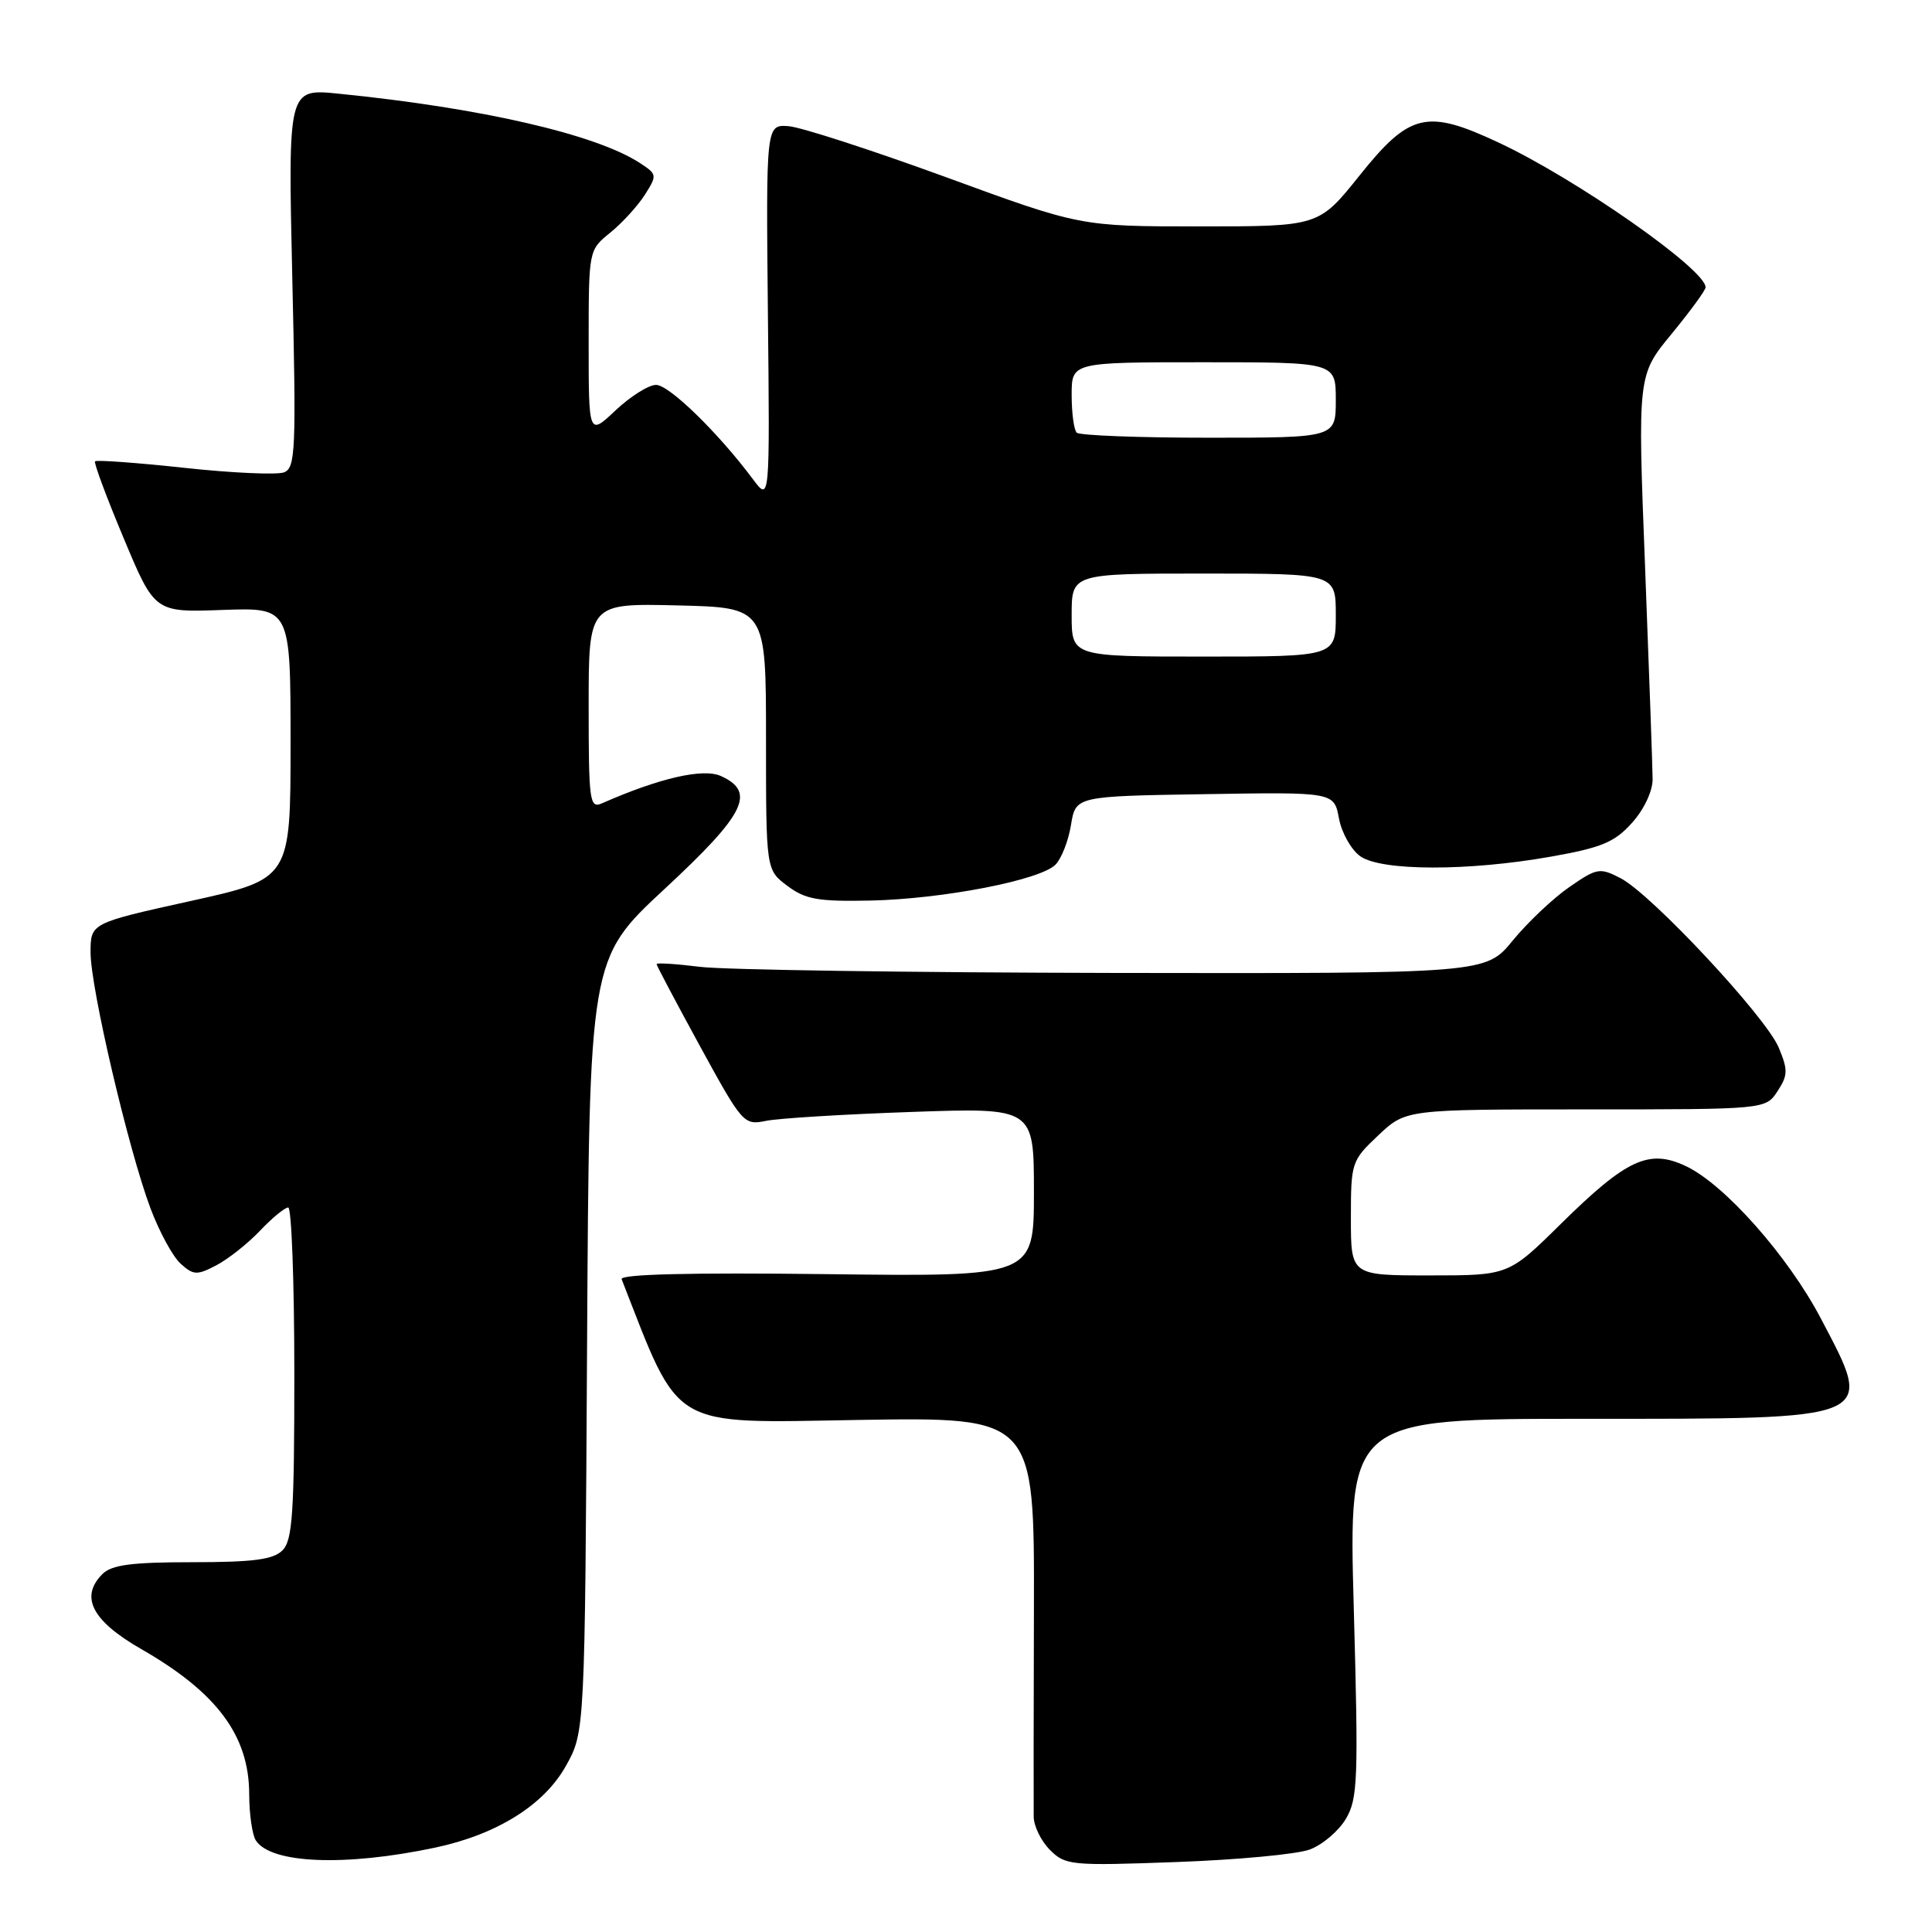<?xml version="1.0" encoding="UTF-8" standalone="no"?>
<!DOCTYPE svg PUBLIC "-//W3C//DTD SVG 1.1//EN" "http://www.w3.org/Graphics/SVG/1.1/DTD/svg11.dtd" >
<svg xmlns="http://www.w3.org/2000/svg" xmlns:xlink="http://www.w3.org/1999/xlink" version="1.1" viewBox="0 0 256 256">
 <g >
 <path fill="currentColor"
d=" M 57.66 244.82 C 65.84 243.08 72.09 239.18 74.98 234.00 C 77.50 229.50 77.50 229.50 77.79 178.28 C 78.08 127.06 78.08 127.06 88.04 117.81 C 98.76 107.86 100.21 104.96 95.53 102.83 C 93.18 101.76 87.41 103.08 79.75 106.45 C 78.13 107.16 78.00 106.19 78.00 93.58 C 78.00 79.94 78.00 79.94 89.75 80.22 C 101.50 80.50 101.50 80.50 101.50 97.88 C 101.50 115.26 101.50 115.26 104.33 117.38 C 106.73 119.18 108.39 119.47 115.33 119.33 C 124.94 119.12 137.80 116.63 139.85 114.58 C 140.64 113.79 141.57 111.42 141.91 109.32 C 142.53 105.50 142.53 105.50 159.65 105.23 C 176.77 104.95 176.77 104.95 177.42 108.45 C 177.78 110.37 179.06 112.63 180.26 113.47 C 183.06 115.43 194.57 115.45 205.50 113.51 C 212.22 112.32 213.94 111.61 216.25 109.03 C 217.85 107.25 218.99 104.83 218.98 103.23 C 218.97 101.73 218.52 89.07 217.98 75.10 C 216.99 49.71 216.99 49.71 221.50 44.24 C 223.97 41.23 226.00 38.46 226.00 38.07 C 226.00 35.69 208.84 23.69 198.55 18.88 C 189.03 14.42 186.79 14.96 180.15 23.25 C 174.75 30.00 174.75 30.00 158.95 30.00 C 143.16 30.00 143.16 30.00 125.33 23.47 C 115.52 19.89 106.15 16.85 104.50 16.72 C 101.50 16.50 101.50 16.50 101.75 41.50 C 102.01 66.50 102.01 66.50 99.77 63.50 C 95.17 57.34 88.67 51.00 86.93 51.00 C 85.95 51.00 83.54 52.52 81.57 54.37 C 78.00 57.74 78.00 57.74 78.00 45.44 C 78.00 33.14 78.00 33.14 80.87 30.82 C 82.44 29.55 84.50 27.29 85.44 25.82 C 87.09 23.22 87.07 23.09 84.82 21.62 C 78.99 17.80 63.77 14.30 44.83 12.41 C 38.16 11.74 38.16 11.74 38.73 36.84 C 39.26 59.74 39.16 62.00 37.63 62.59 C 36.70 62.94 30.77 62.68 24.43 61.99 C 18.10 61.31 12.77 60.92 12.59 61.13 C 12.42 61.33 14.12 65.92 16.39 71.32 C 20.50 81.15 20.50 81.15 29.50 80.82 C 38.50 80.50 38.50 80.50 38.50 98.48 C 38.50 116.46 38.50 116.46 25.25 119.39 C 12.00 122.32 12.00 122.32 12.00 126.21 C 12.00 130.91 17.01 152.29 19.94 160.11 C 21.10 163.20 22.89 166.50 23.93 167.44 C 25.63 168.98 26.10 169.00 28.66 167.66 C 30.22 166.85 32.82 164.79 34.44 163.09 C 36.05 161.39 37.74 160.00 38.19 160.00 C 38.63 160.00 39.00 169.87 39.00 181.93 C 39.00 200.53 38.76 204.10 37.43 205.43 C 36.20 206.65 33.58 207.00 25.50 207.00 C 17.42 207.00 14.80 207.35 13.57 208.57 C 10.55 211.60 12.19 214.77 18.73 218.52 C 28.75 224.27 32.99 229.97 33.02 237.70 C 33.02 240.34 33.42 243.11 33.89 243.85 C 35.85 246.95 45.72 247.35 57.66 244.82 Z  M 173.55 245.07 C 175.23 244.45 177.38 242.62 178.34 241.00 C 179.92 238.33 180.01 235.77 179.38 213.03 C 178.69 188.00 178.69 188.00 210.01 188.00 C 249.03 188.00 248.40 188.27 241.28 174.72 C 236.95 166.47 228.53 156.95 223.41 154.53 C 218.51 152.20 215.56 153.56 206.82 162.17 C 199.90 169.00 199.90 169.00 189.45 169.00 C 179.00 169.00 179.00 169.00 179.00 161.43 C 179.00 154.02 179.08 153.79 182.64 150.43 C 186.28 147.00 186.28 147.00 210.12 147.00 C 233.95 147.00 233.95 147.00 235.53 144.59 C 236.91 142.48 236.93 141.78 235.69 138.81 C 233.98 134.72 218.82 118.48 214.74 116.37 C 211.98 114.94 211.61 115.00 207.93 117.55 C 205.79 119.03 202.43 122.21 200.45 124.62 C 196.87 129.00 196.87 129.00 147.68 128.92 C 120.63 128.87 95.91 128.51 92.75 128.11 C 89.59 127.72 87.00 127.55 87.00 127.75 C 87.00 127.94 89.59 132.83 92.75 138.62 C 98.38 148.91 98.56 149.12 101.50 148.52 C 103.15 148.18 111.81 147.65 120.75 147.34 C 137.00 146.77 137.00 146.77 137.00 157.97 C 137.00 169.17 137.00 169.17 109.49 168.83 C 91.42 168.61 82.11 168.84 82.37 169.50 C 90.21 189.57 88.53 188.57 113.72 188.15 C 137.06 187.77 137.06 187.77 137.00 213.13 C 136.96 227.08 136.95 239.51 136.97 240.75 C 136.99 241.99 137.96 243.96 139.13 245.13 C 141.17 247.17 141.93 247.24 155.88 246.73 C 163.92 246.44 171.87 245.70 173.55 245.07 Z  M 142.00 81.50 C 142.00 76.00 142.00 76.00 159.50 76.00 C 177.00 76.00 177.00 76.00 177.00 81.50 C 177.00 87.00 177.00 87.00 159.50 87.00 C 142.00 87.00 142.00 87.00 142.00 81.50 Z  M 142.67 57.33 C 142.30 56.97 142.00 54.72 142.00 52.33 C 142.00 48.00 142.00 48.00 159.50 48.00 C 177.00 48.00 177.00 48.00 177.00 53.00 C 177.00 58.00 177.00 58.00 160.17 58.00 C 150.91 58.00 143.03 57.70 142.67 57.33 Z "/>
</g>
</svg>